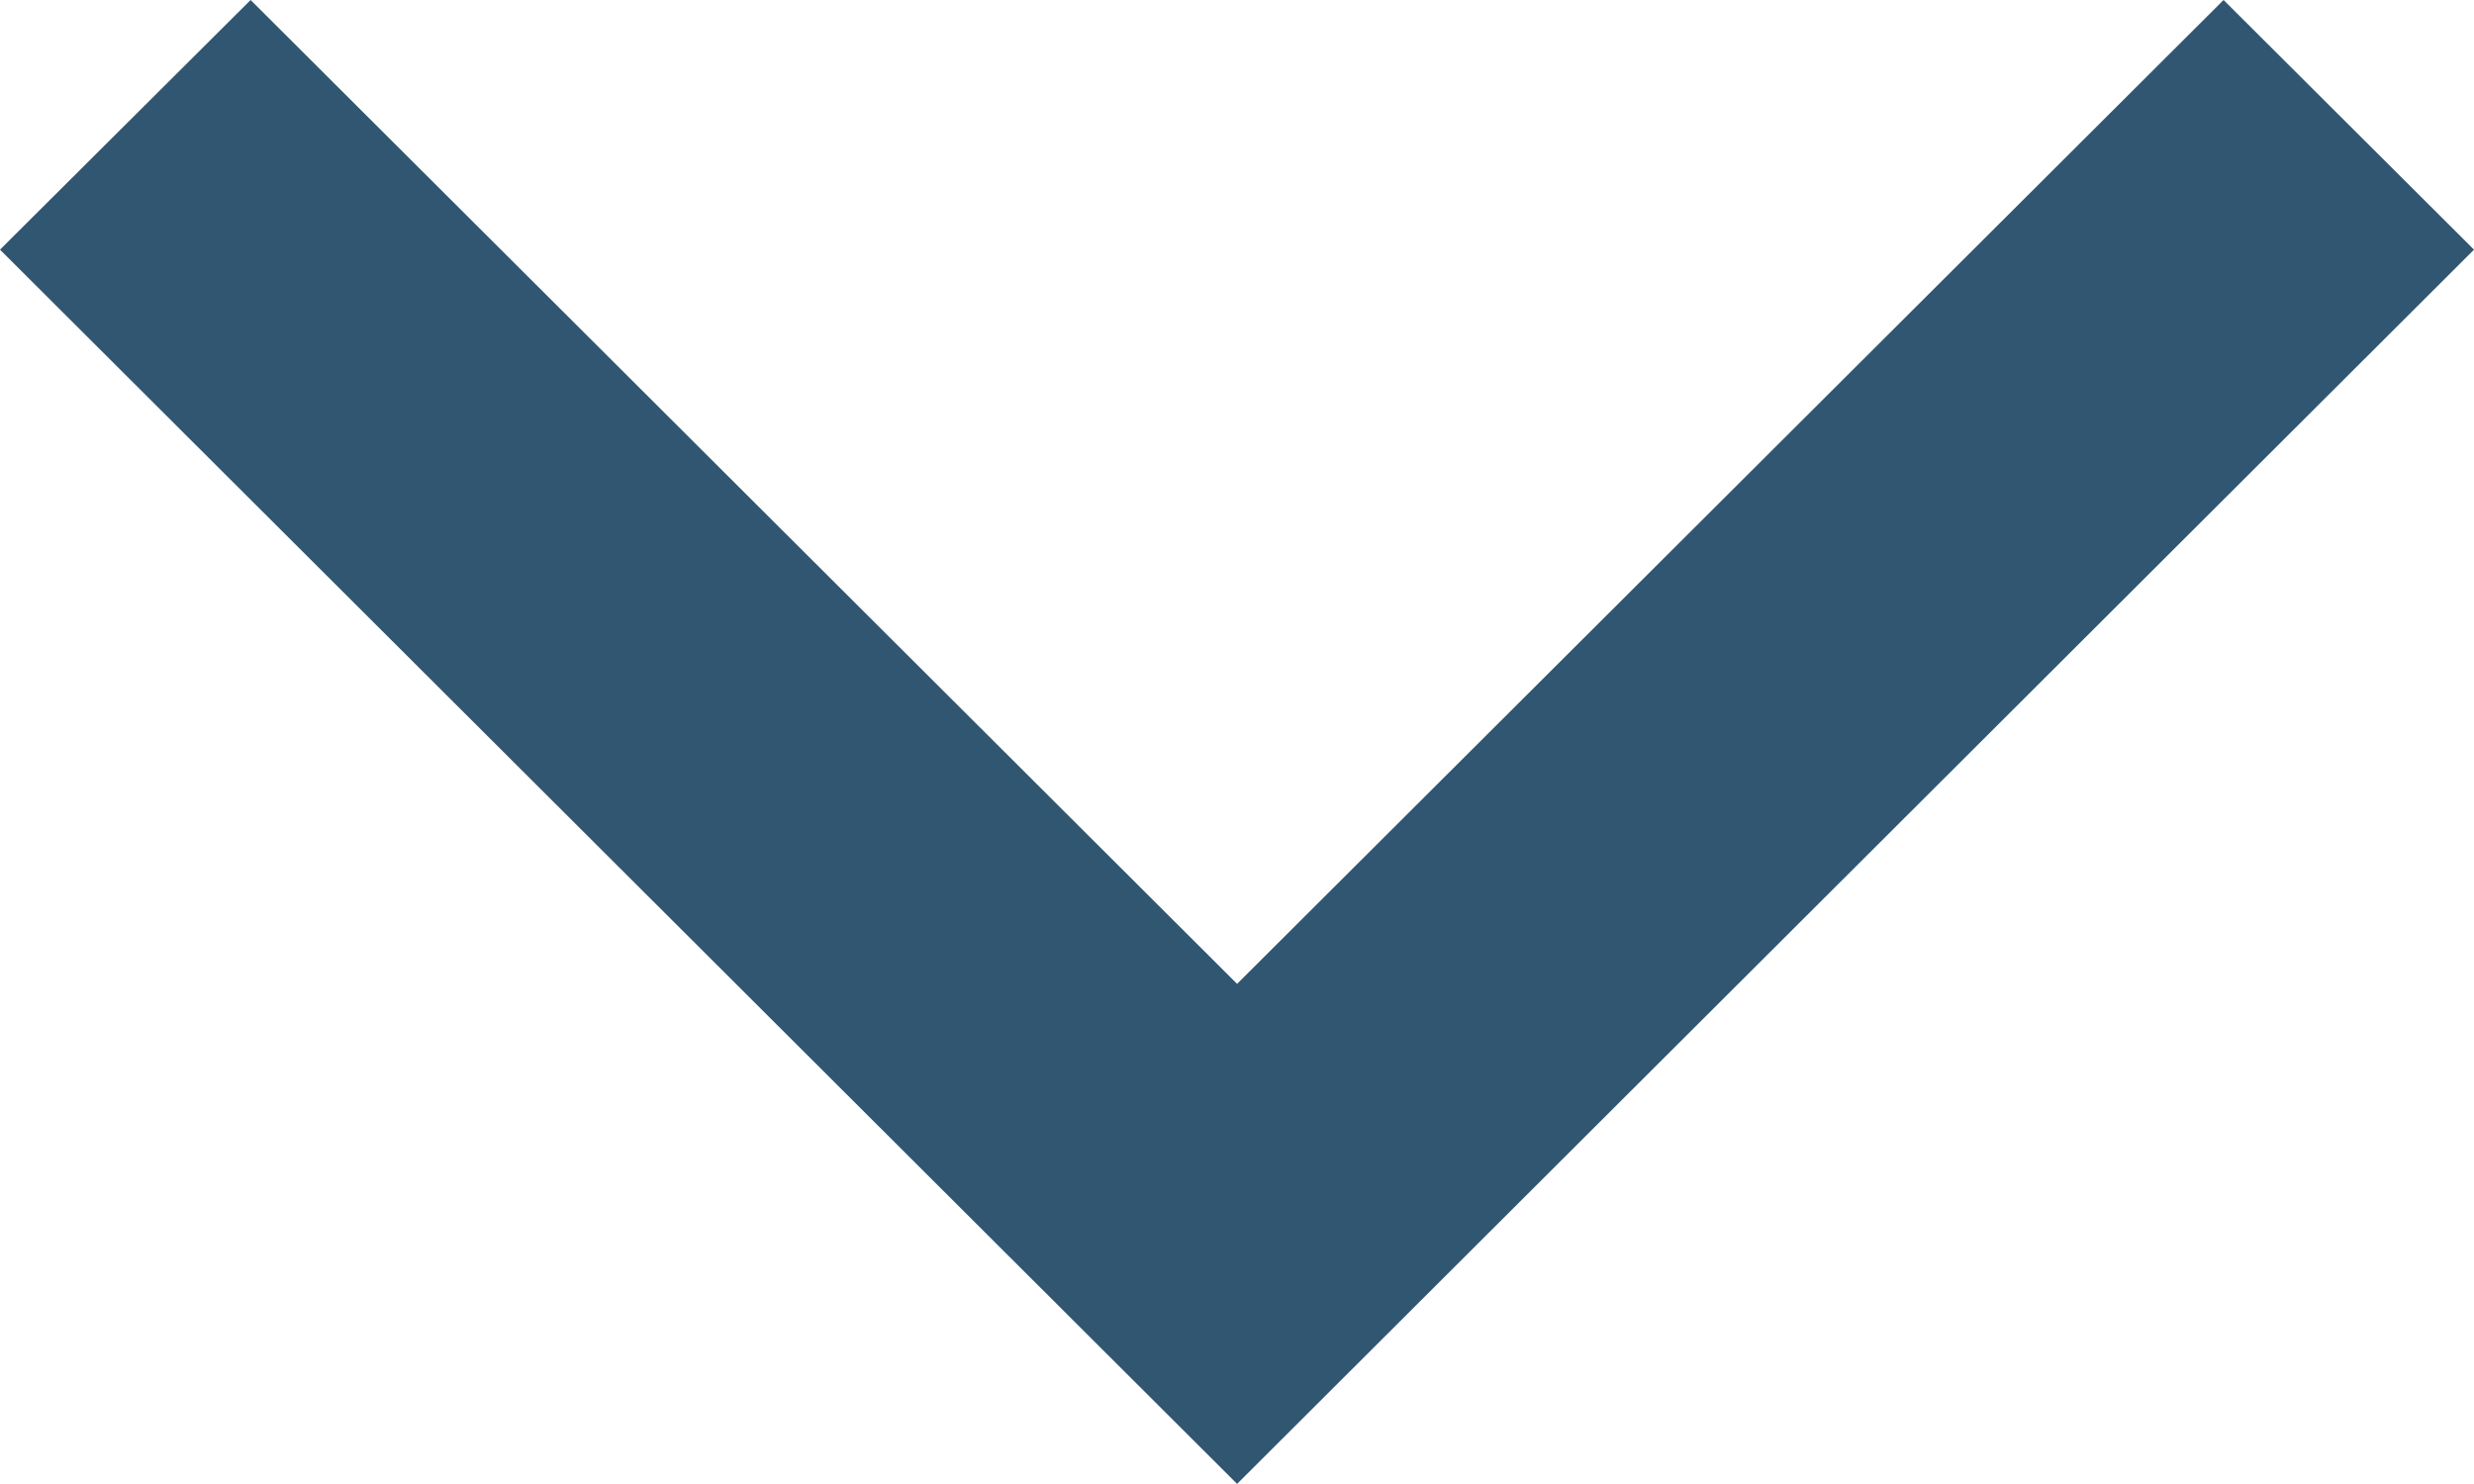 <svg xmlns="http://www.w3.org/2000/svg" width="13.771" height="8.262" viewBox="0 0 13.771 8.262"><defs><style>.a{fill:#305671;}</style></defs><path class="a" d="M0,1.394,1.39,0,8.262,6.885h0L1.39,13.771,0,12.376,5.478,6.885Z" transform="translate(13.771) rotate(90)"/></svg>